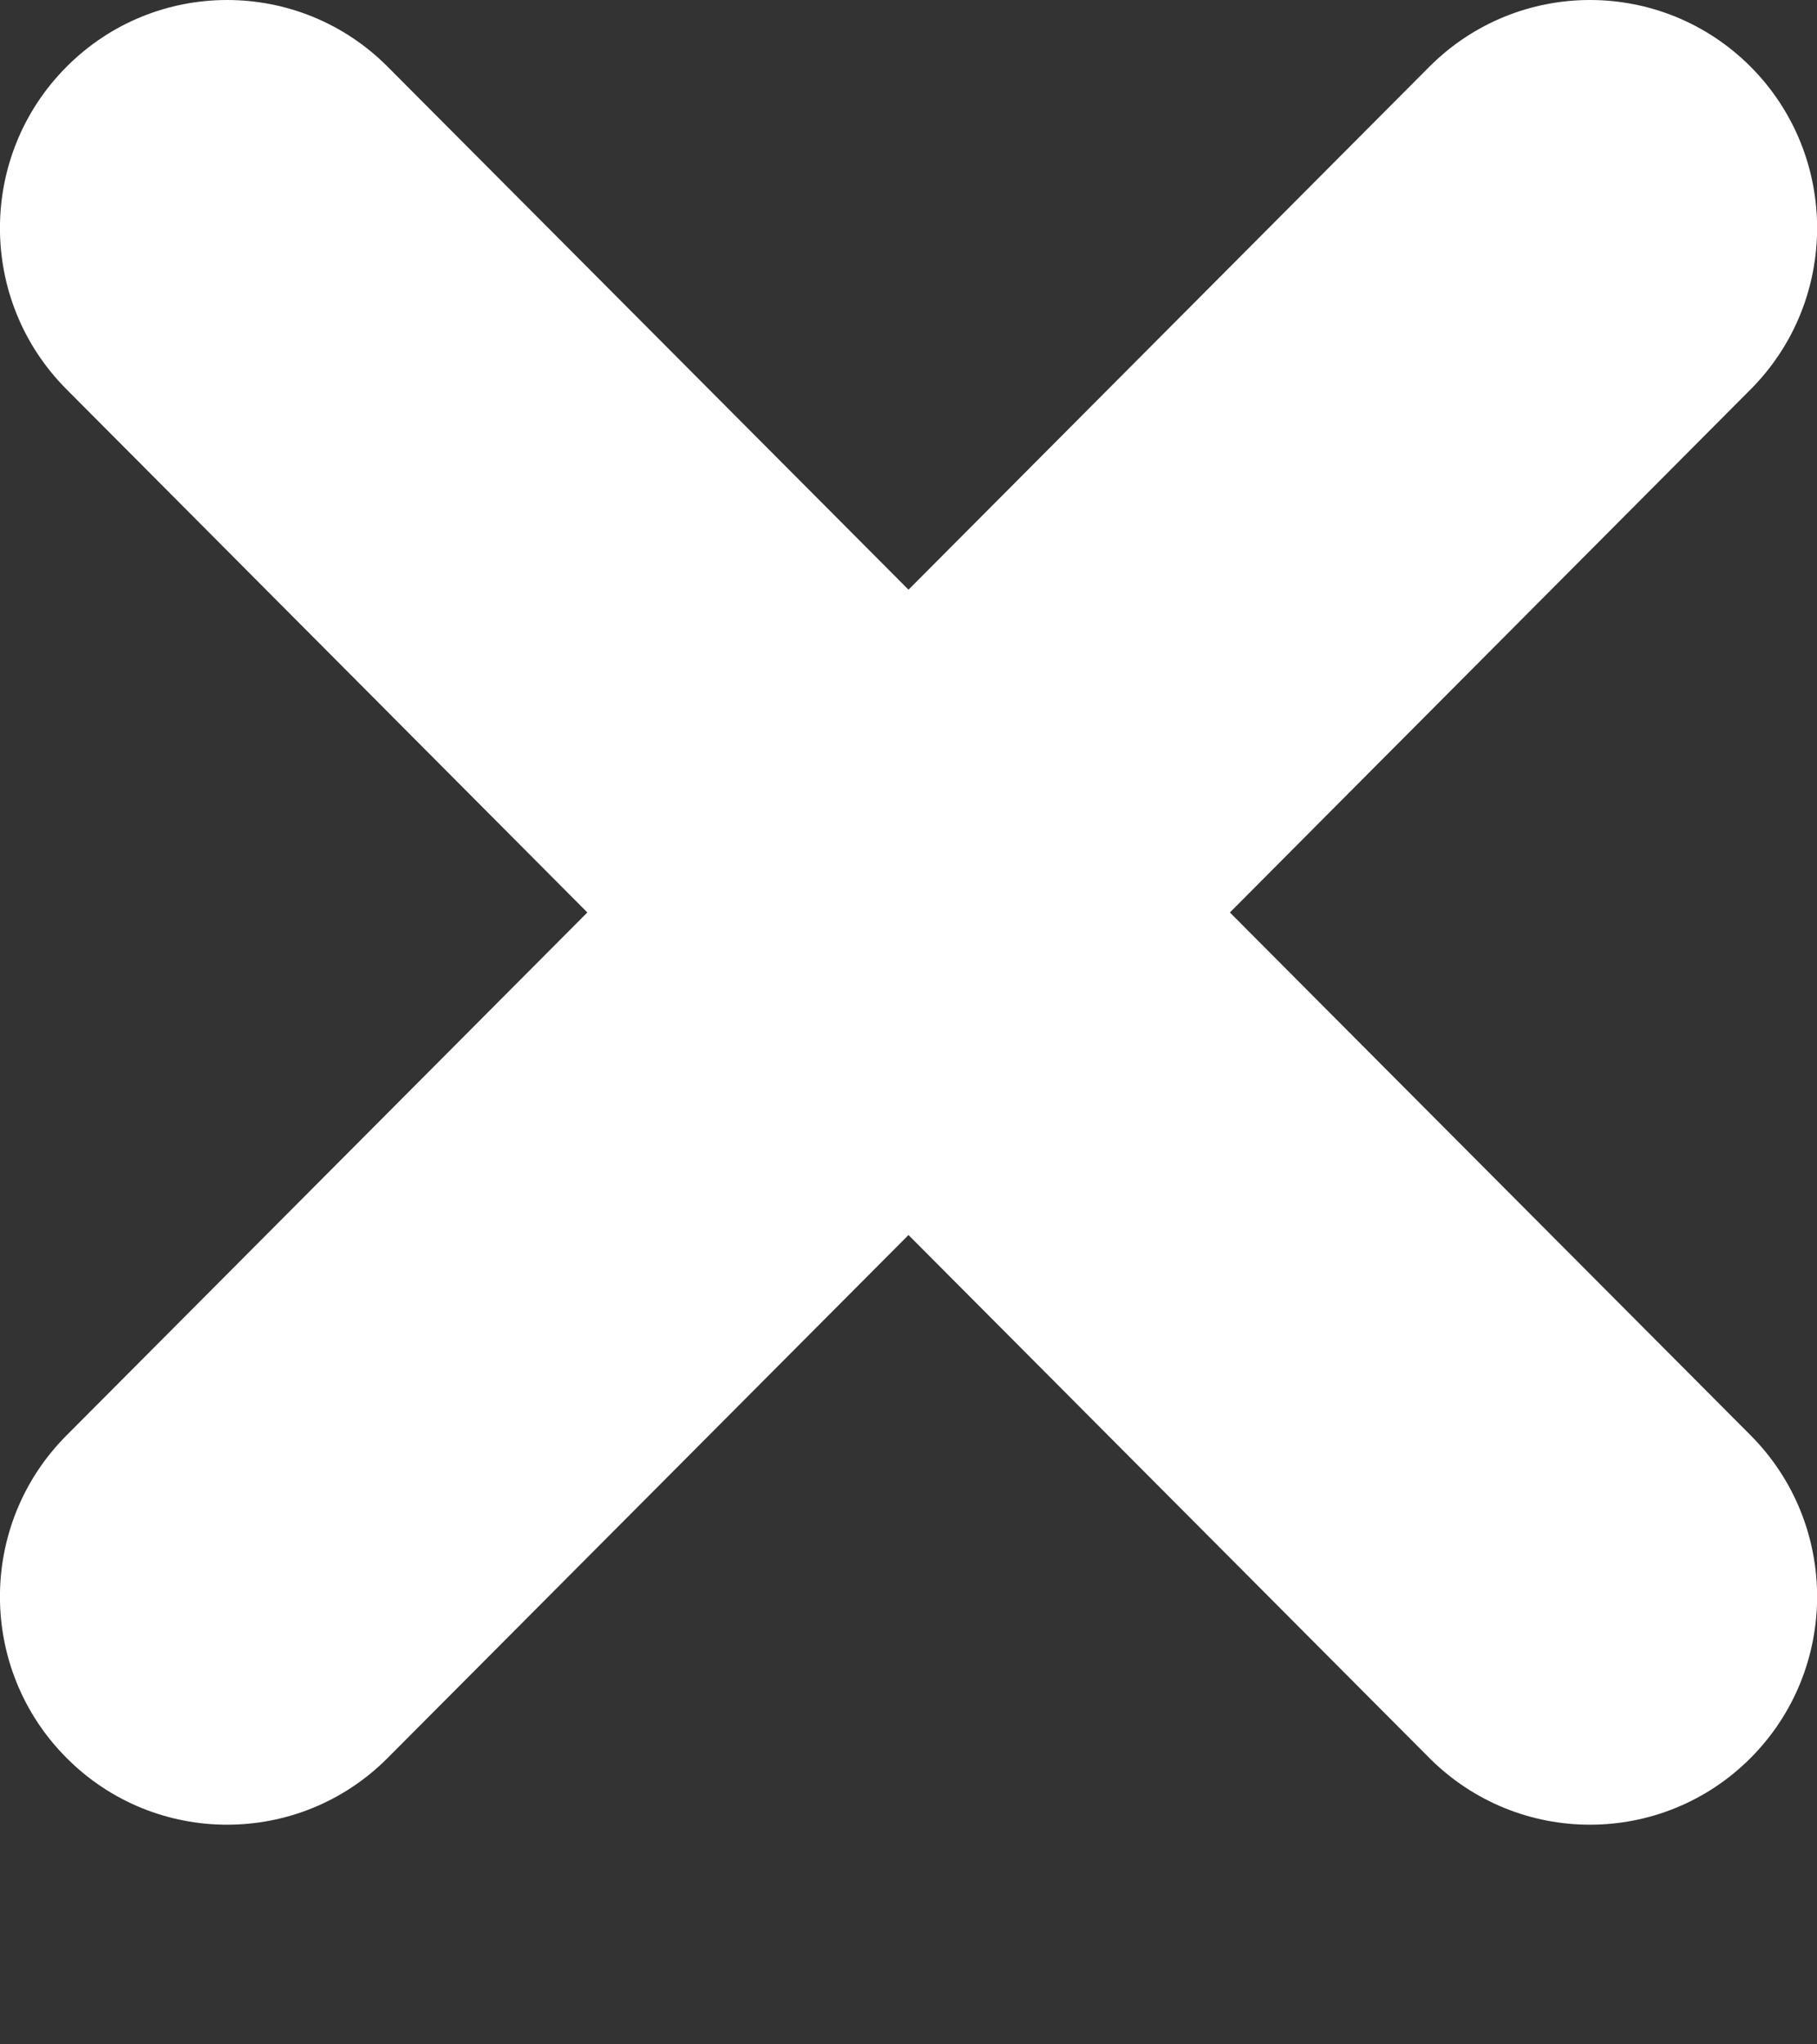 <svg width="8" height="9" viewBox="0 0 8 9" fill="none" xmlns="http://www.w3.org/2000/svg">
<rect x="0" y="0" width="8" height="9" fill="#333333" stroke="none"/>
<path d="M7.708 1.714C8.098 1.322 8.098 0.686 7.708 0.294C7.317 -0.098 6.684 -0.098 6.293 0.294L4 2.596L1.707 0.294C1.317 -0.098 0.683 -0.098 0.293 0.294C-0.098 0.686 -0.098 1.322 0.293 1.714L2.586 4.017L0.293 6.319C-0.098 6.711 -0.098 7.347 0.293 7.739C0.683 8.131 1.317 8.131 1.707 7.739L4 5.437L6.293 7.739C6.684 8.131 7.317 8.131 7.708 7.739C8.098 7.347 8.098 6.711 7.708 6.319L5.415 4.017L7.708 1.714Z" fill="white"/>
</svg>
